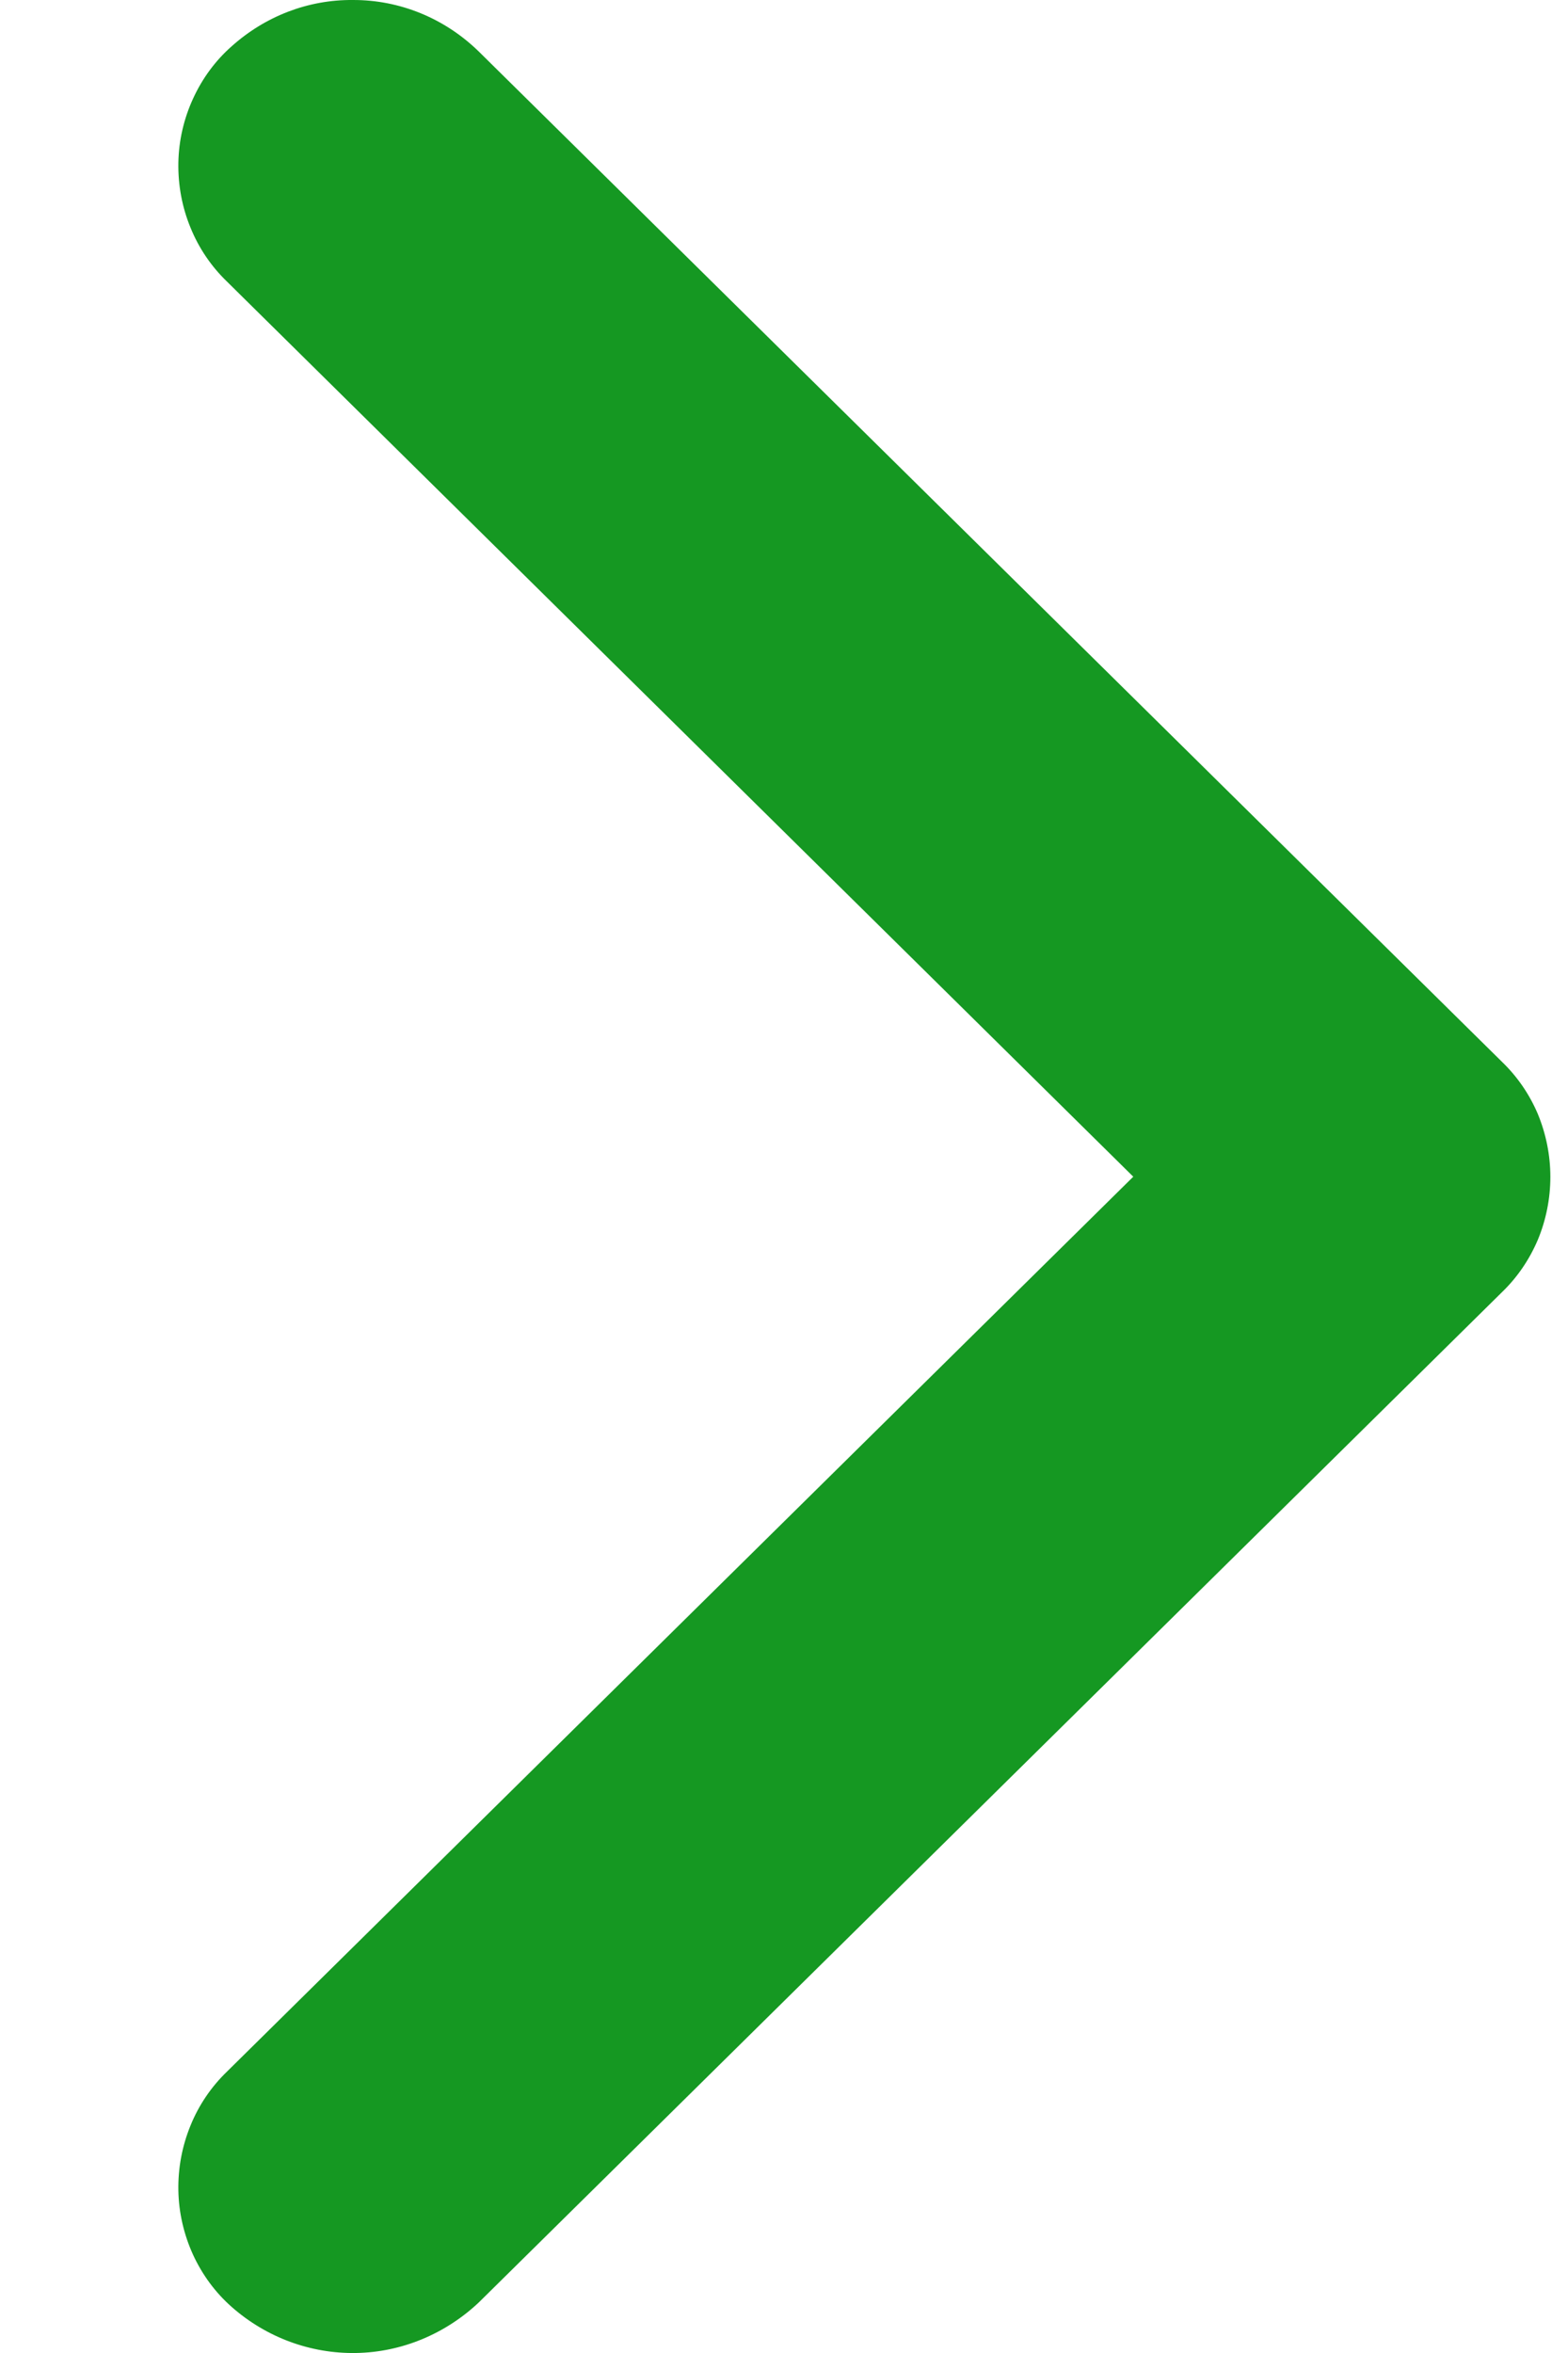 <svg width="8" height="12" viewBox="0 0 8 12" fill="none" xmlns="http://www.w3.org/2000/svg">
<path d="M1.8 2.67418e-05C1.573 -0.002 1.354 0.082 1.182 0.236C1.099 0.309 1.032 0.4 0.985 0.503C0.938 0.605 0.912 0.717 0.91 0.83C0.908 0.944 0.929 1.057 0.972 1.161C1.014 1.265 1.078 1.359 1.158 1.436L5.782 6.001L1.158 10.565C1.078 10.642 1.014 10.736 0.972 10.84C0.929 10.945 0.908 11.057 0.91 11.171C0.912 11.284 0.938 11.396 0.985 11.499C1.032 11.601 1.099 11.692 1.182 11.765C1.359 11.921 1.585 12.004 1.817 12C2.048 11.996 2.271 11.904 2.443 11.742L7.663 6.59C7.741 6.515 7.803 6.424 7.846 6.323C7.888 6.222 7.91 6.112 7.91 6.002C7.91 5.892 7.888 5.783 7.846 5.681C7.803 5.58 7.741 5.49 7.663 5.415L2.443 0.263C2.269 0.093 2.039 -0.001 1.8 2.67418e-05Z" fill="#159822"/>
</svg>
